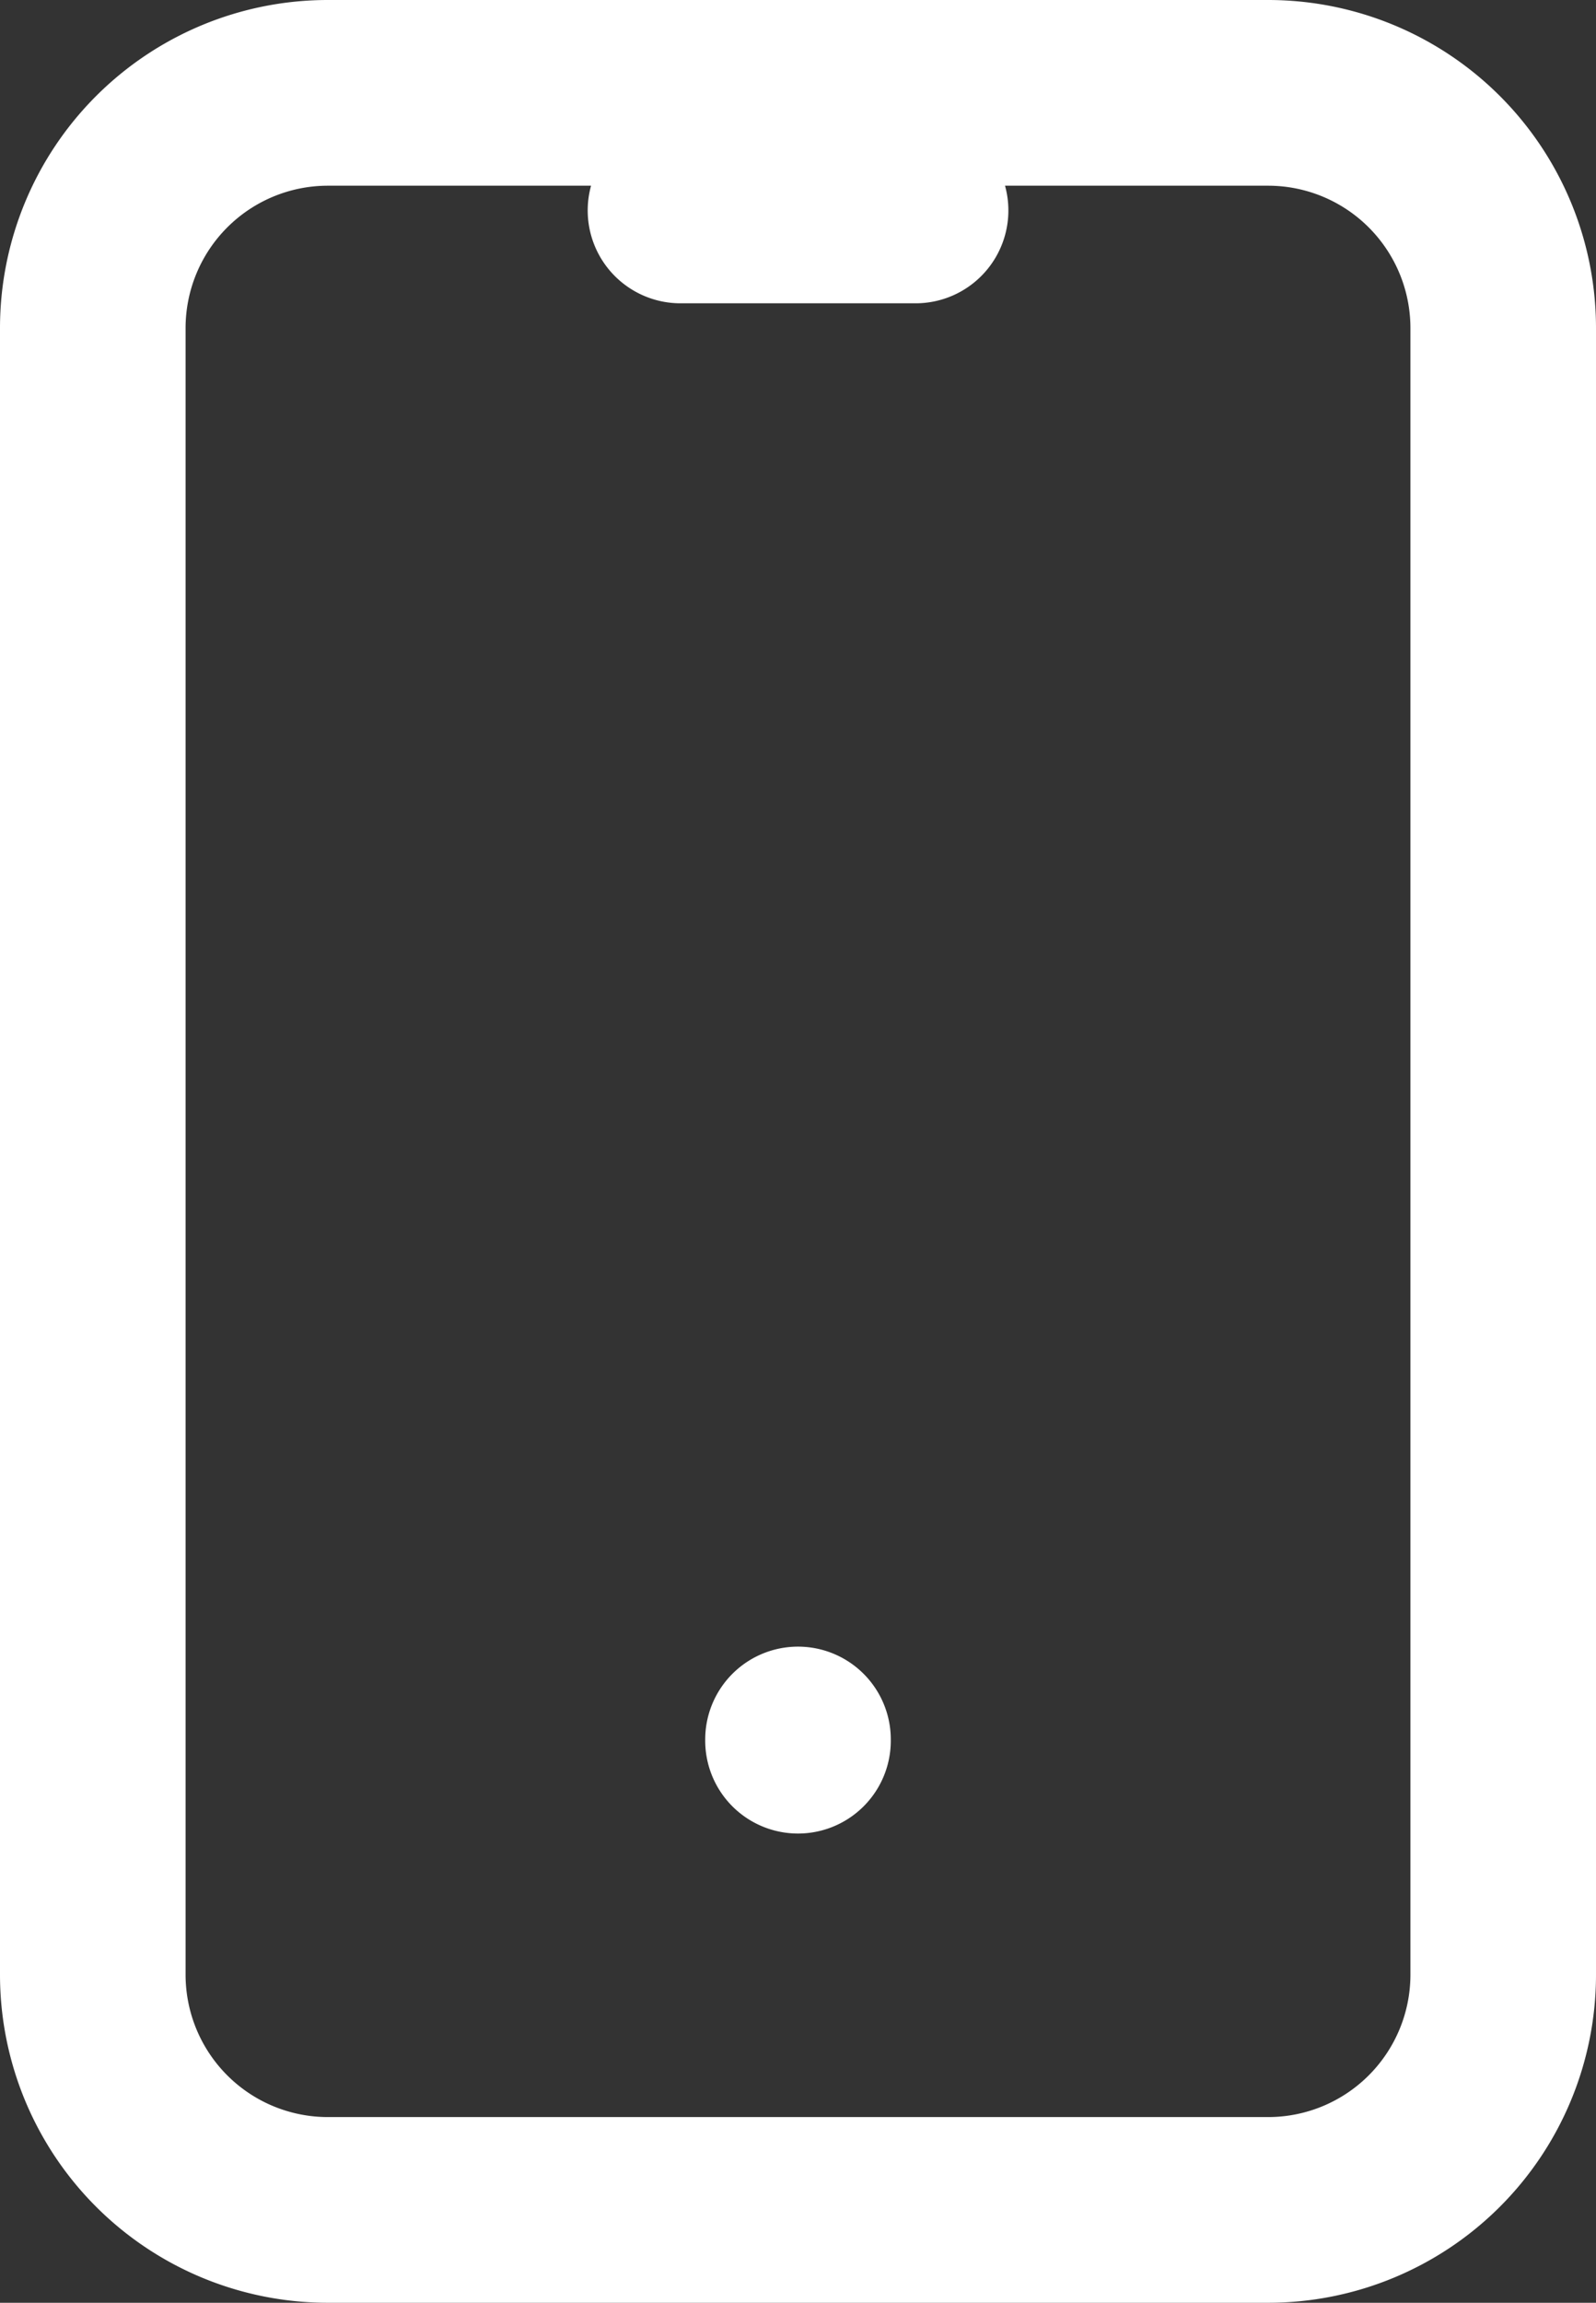 <svg xmlns="http://www.w3.org/2000/svg" width="21.5" height="31" viewBox="0 0 21.5 31">
  <rect x="0" y="0" width="21.5" height="31" fill="#333333" stroke="none"/>
  <path id="Path_12583" data-name="Path 12583" d="M29.417,18.333h3.167M31,38.917v.016M21.5,19.917a3.167,3.167,0,0,1,3.167-3.167H37.333A3.167,3.167,0,0,1,40.5,19.917V42.083a3.167,3.167,0,0,1-3.167,3.167H24.667A3.167,3.167,0,0,1,21.5,42.083Z" transform="translate(-20.25 -15.5)" fill="none" stroke="#fff" stroke-linecap="round" stroke-linejoin="round" stroke-width="2.5"/>
</svg>
